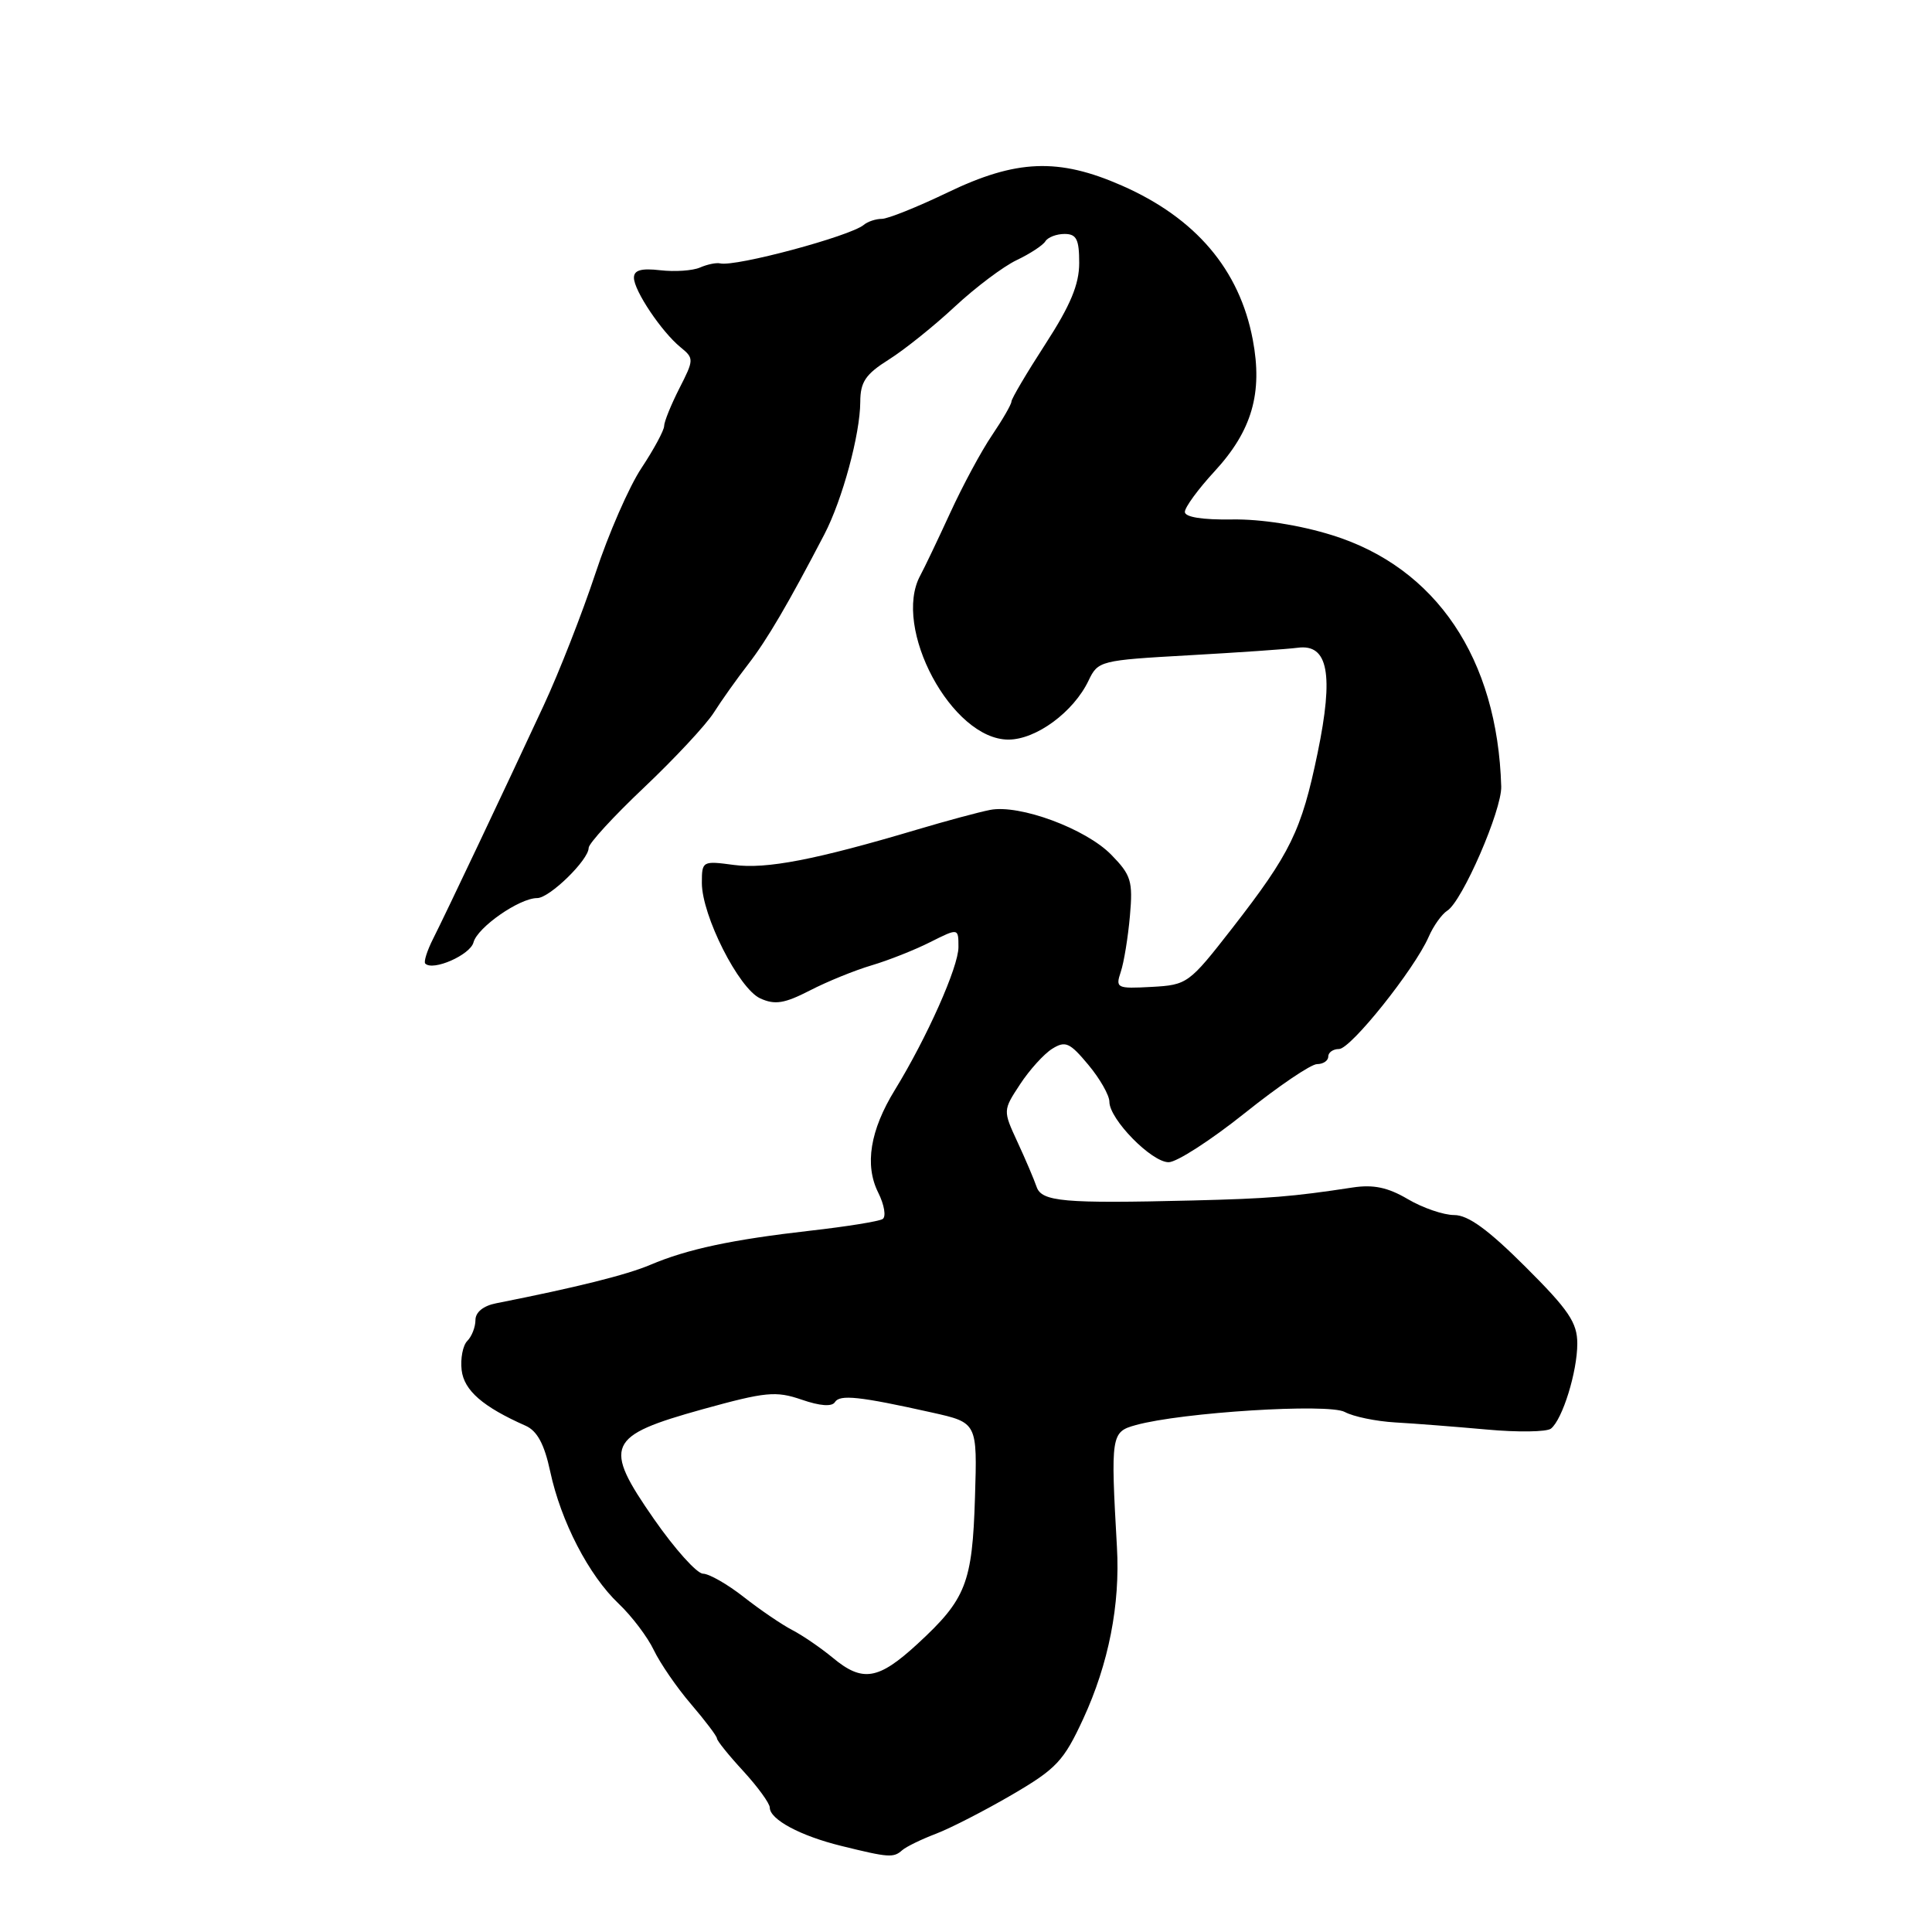 <?xml version="1.0" encoding="UTF-8" standalone="no"?>
<!DOCTYPE svg PUBLIC "-//W3C//DTD SVG 1.1//EN" "http://www.w3.org/Graphics/SVG/1.1/DTD/svg11.dtd" >
<svg xmlns="http://www.w3.org/2000/svg" xmlns:xlink="http://www.w3.org/1999/xlink" version="1.1" viewBox="0 0 256 256">
 <g >
 <path fill="currentColor"
d=" M 119.55 245.16 C 120.07 244.70 122.08 243.72 124.00 242.99 C 125.92 242.26 130.46 239.93 134.08 237.82 C 139.99 234.37 140.95 233.34 143.53 227.76 C 146.90 220.46 148.44 212.64 148.00 205.00 C 147.16 190.14 147.22 189.73 150.50 188.83 C 156.61 187.14 176.00 185.93 178.18 187.09 C 179.32 187.71 182.33 188.33 184.88 188.48 C 187.42 188.62 192.88 189.05 197.00 189.42 C 201.12 189.80 204.95 189.74 205.51 189.30 C 207.04 188.08 209.00 181.76 209.00 178.03 C 209.00 175.26 207.87 173.58 202.13 167.86 C 197.20 162.94 194.54 161.00 192.69 161.00 C 191.27 161.00 188.51 160.05 186.54 158.89 C 183.91 157.34 181.99 156.93 179.23 157.35 C 171.23 158.57 168.14 158.82 158.00 159.07 C 140.91 159.49 138.02 159.23 137.35 157.25 C 137.02 156.29 135.89 153.62 134.82 151.32 C 132.89 147.14 132.89 147.14 135.16 143.68 C 136.41 141.77 138.33 139.65 139.42 138.97 C 141.17 137.88 141.74 138.13 144.20 141.08 C 145.74 142.92 147.00 145.13 147.00 145.99 C 147.00 148.30 152.58 154.00 154.85 154.00 C 155.93 154.00 160.46 151.07 164.93 147.50 C 169.39 143.93 173.71 141.00 174.52 141.00 C 175.33 141.00 176.00 140.55 176.00 140.00 C 176.00 139.45 176.64 139.00 177.43 139.00 C 178.98 139.00 187.41 128.45 189.30 124.15 C 189.93 122.69 191.05 121.13 191.77 120.67 C 193.76 119.43 199.01 107.34 198.92 104.22 C 198.43 87.27 190.30 75.20 176.50 70.91 C 172.19 69.57 167.10 68.77 163.25 68.83 C 159.31 68.89 157.00 68.52 157.00 67.83 C 157.00 67.22 158.77 64.80 160.94 62.45 C 165.89 57.08 167.34 52.08 166.00 45.01 C 164.24 35.71 158.43 28.88 148.63 24.58 C 140.25 20.90 134.67 21.12 125.57 25.50 C 121.56 27.43 117.64 29.00 116.85 29.00 C 116.05 29.00 114.97 29.36 114.45 29.80 C 112.65 31.30 97.46 35.38 95.42 34.90 C 94.92 34.78 93.71 35.03 92.75 35.45 C 91.78 35.87 89.42 36.03 87.50 35.81 C 84.98 35.52 84.00 35.79 84.00 36.80 C 84.00 38.50 87.65 43.95 90.17 46.01 C 91.97 47.48 91.97 47.64 90.01 51.48 C 88.91 53.65 88.00 55.89 88.00 56.46 C 87.99 57.03 86.65 59.52 85.01 62.00 C 83.36 64.47 80.61 70.78 78.89 76.00 C 77.16 81.22 74.08 89.10 72.03 93.50 C 66.82 104.72 59.12 120.96 57.39 124.39 C 56.59 125.97 56.12 127.46 56.35 127.68 C 57.37 128.71 62.31 126.53 62.74 124.87 C 63.27 122.87 68.83 119.00 71.18 119.00 C 72.82 119.00 78.00 113.94 78.00 112.35 C 78.00 111.77 81.31 108.16 85.36 104.33 C 89.41 100.49 93.56 96.04 94.58 94.43 C 95.60 92.82 97.66 89.92 99.15 88.00 C 101.65 84.76 104.42 80.04 109.23 70.81 C 111.62 66.22 113.97 57.55 113.99 53.26 C 114.00 50.61 114.68 49.59 117.78 47.64 C 119.86 46.33 123.80 43.17 126.53 40.62 C 129.26 38.08 132.94 35.31 134.71 34.47 C 136.47 33.63 138.19 32.51 138.52 31.97 C 138.85 31.44 139.99 31.00 141.06 31.00 C 142.64 31.00 143.00 31.71 143.00 34.84 C 143.00 37.68 141.85 40.45 138.52 45.59 C 136.06 49.39 134.03 52.82 134.02 53.21 C 134.01 53.59 132.85 55.60 131.45 57.67 C 130.04 59.74 127.55 64.37 125.90 67.97 C 124.25 71.56 122.47 75.28 121.95 76.24 C 118.17 83.16 126.12 98.00 133.62 98.00 C 137.29 98.00 142.25 94.35 144.24 90.18 C 145.49 87.56 145.77 87.49 157.51 86.83 C 164.10 86.46 170.61 86.01 171.96 85.83 C 175.99 85.29 176.75 89.34 174.59 99.77 C 172.45 110.11 171.00 113.06 163.27 123.00 C 157.55 130.34 157.33 130.51 152.59 130.77 C 147.97 131.02 147.79 130.93 148.51 128.77 C 148.93 127.52 149.47 124.19 149.72 121.37 C 150.13 116.75 149.88 115.95 147.25 113.26 C 143.87 109.80 135.08 106.55 131.18 107.32 C 129.71 107.61 125.35 108.78 121.50 109.93 C 108.09 113.92 101.54 115.19 97.25 114.61 C 93.08 114.05 93.00 114.09 93.00 116.99 C 93.00 121.32 97.89 130.99 100.73 132.29 C 102.68 133.18 103.93 132.98 107.32 131.24 C 109.62 130.05 113.30 128.56 115.50 127.91 C 117.70 127.26 121.19 125.88 123.25 124.84 C 127.00 122.96 127.00 122.96 127.00 125.50 C 127.00 128.12 122.83 137.48 118.57 144.43 C 115.29 149.77 114.54 154.38 116.37 158.03 C 117.18 159.65 117.44 161.23 116.95 161.53 C 116.46 161.84 112.16 162.53 107.39 163.07 C 97.01 164.25 91.08 165.51 86.16 167.60 C 83.00 168.94 76.37 170.59 65.75 172.69 C 64.05 173.02 63.00 173.87 63.00 174.91 C 63.00 175.84 62.51 177.09 61.92 177.68 C 61.33 178.27 60.99 180.02 61.17 181.55 C 61.49 184.25 63.98 186.41 69.65 188.92 C 71.18 189.60 72.13 191.36 72.90 194.96 C 74.32 201.60 78.02 208.75 81.98 212.50 C 83.72 214.15 85.81 216.92 86.63 218.64 C 87.46 220.37 89.67 223.60 91.56 225.80 C 93.45 228.01 95.00 230.06 95.00 230.35 C 95.00 230.65 96.57 232.60 98.50 234.69 C 100.42 236.79 101.99 238.95 102.00 239.51 C 102.00 241.09 106.04 243.26 111.50 244.60 C 117.79 246.15 118.39 246.19 119.55 245.16 Z  M 110.33 219.65 C 108.77 218.36 106.38 216.72 105.00 216.00 C 103.62 215.29 100.73 213.32 98.56 211.62 C 96.40 209.92 93.96 208.53 93.15 208.52 C 92.34 208.51 89.42 205.26 86.66 201.29 C 79.84 191.49 80.39 190.27 93.11 186.73 C 101.47 184.42 102.80 184.29 106.22 185.46 C 108.64 186.30 110.24 186.42 110.63 185.79 C 111.27 184.75 113.87 185.02 123.50 187.17 C 129.50 188.51 129.50 188.51 129.19 198.41 C 128.84 209.77 128.01 211.89 121.60 217.80 C 116.38 222.61 114.30 222.95 110.33 219.65 Z "/>
</g>
</svg>